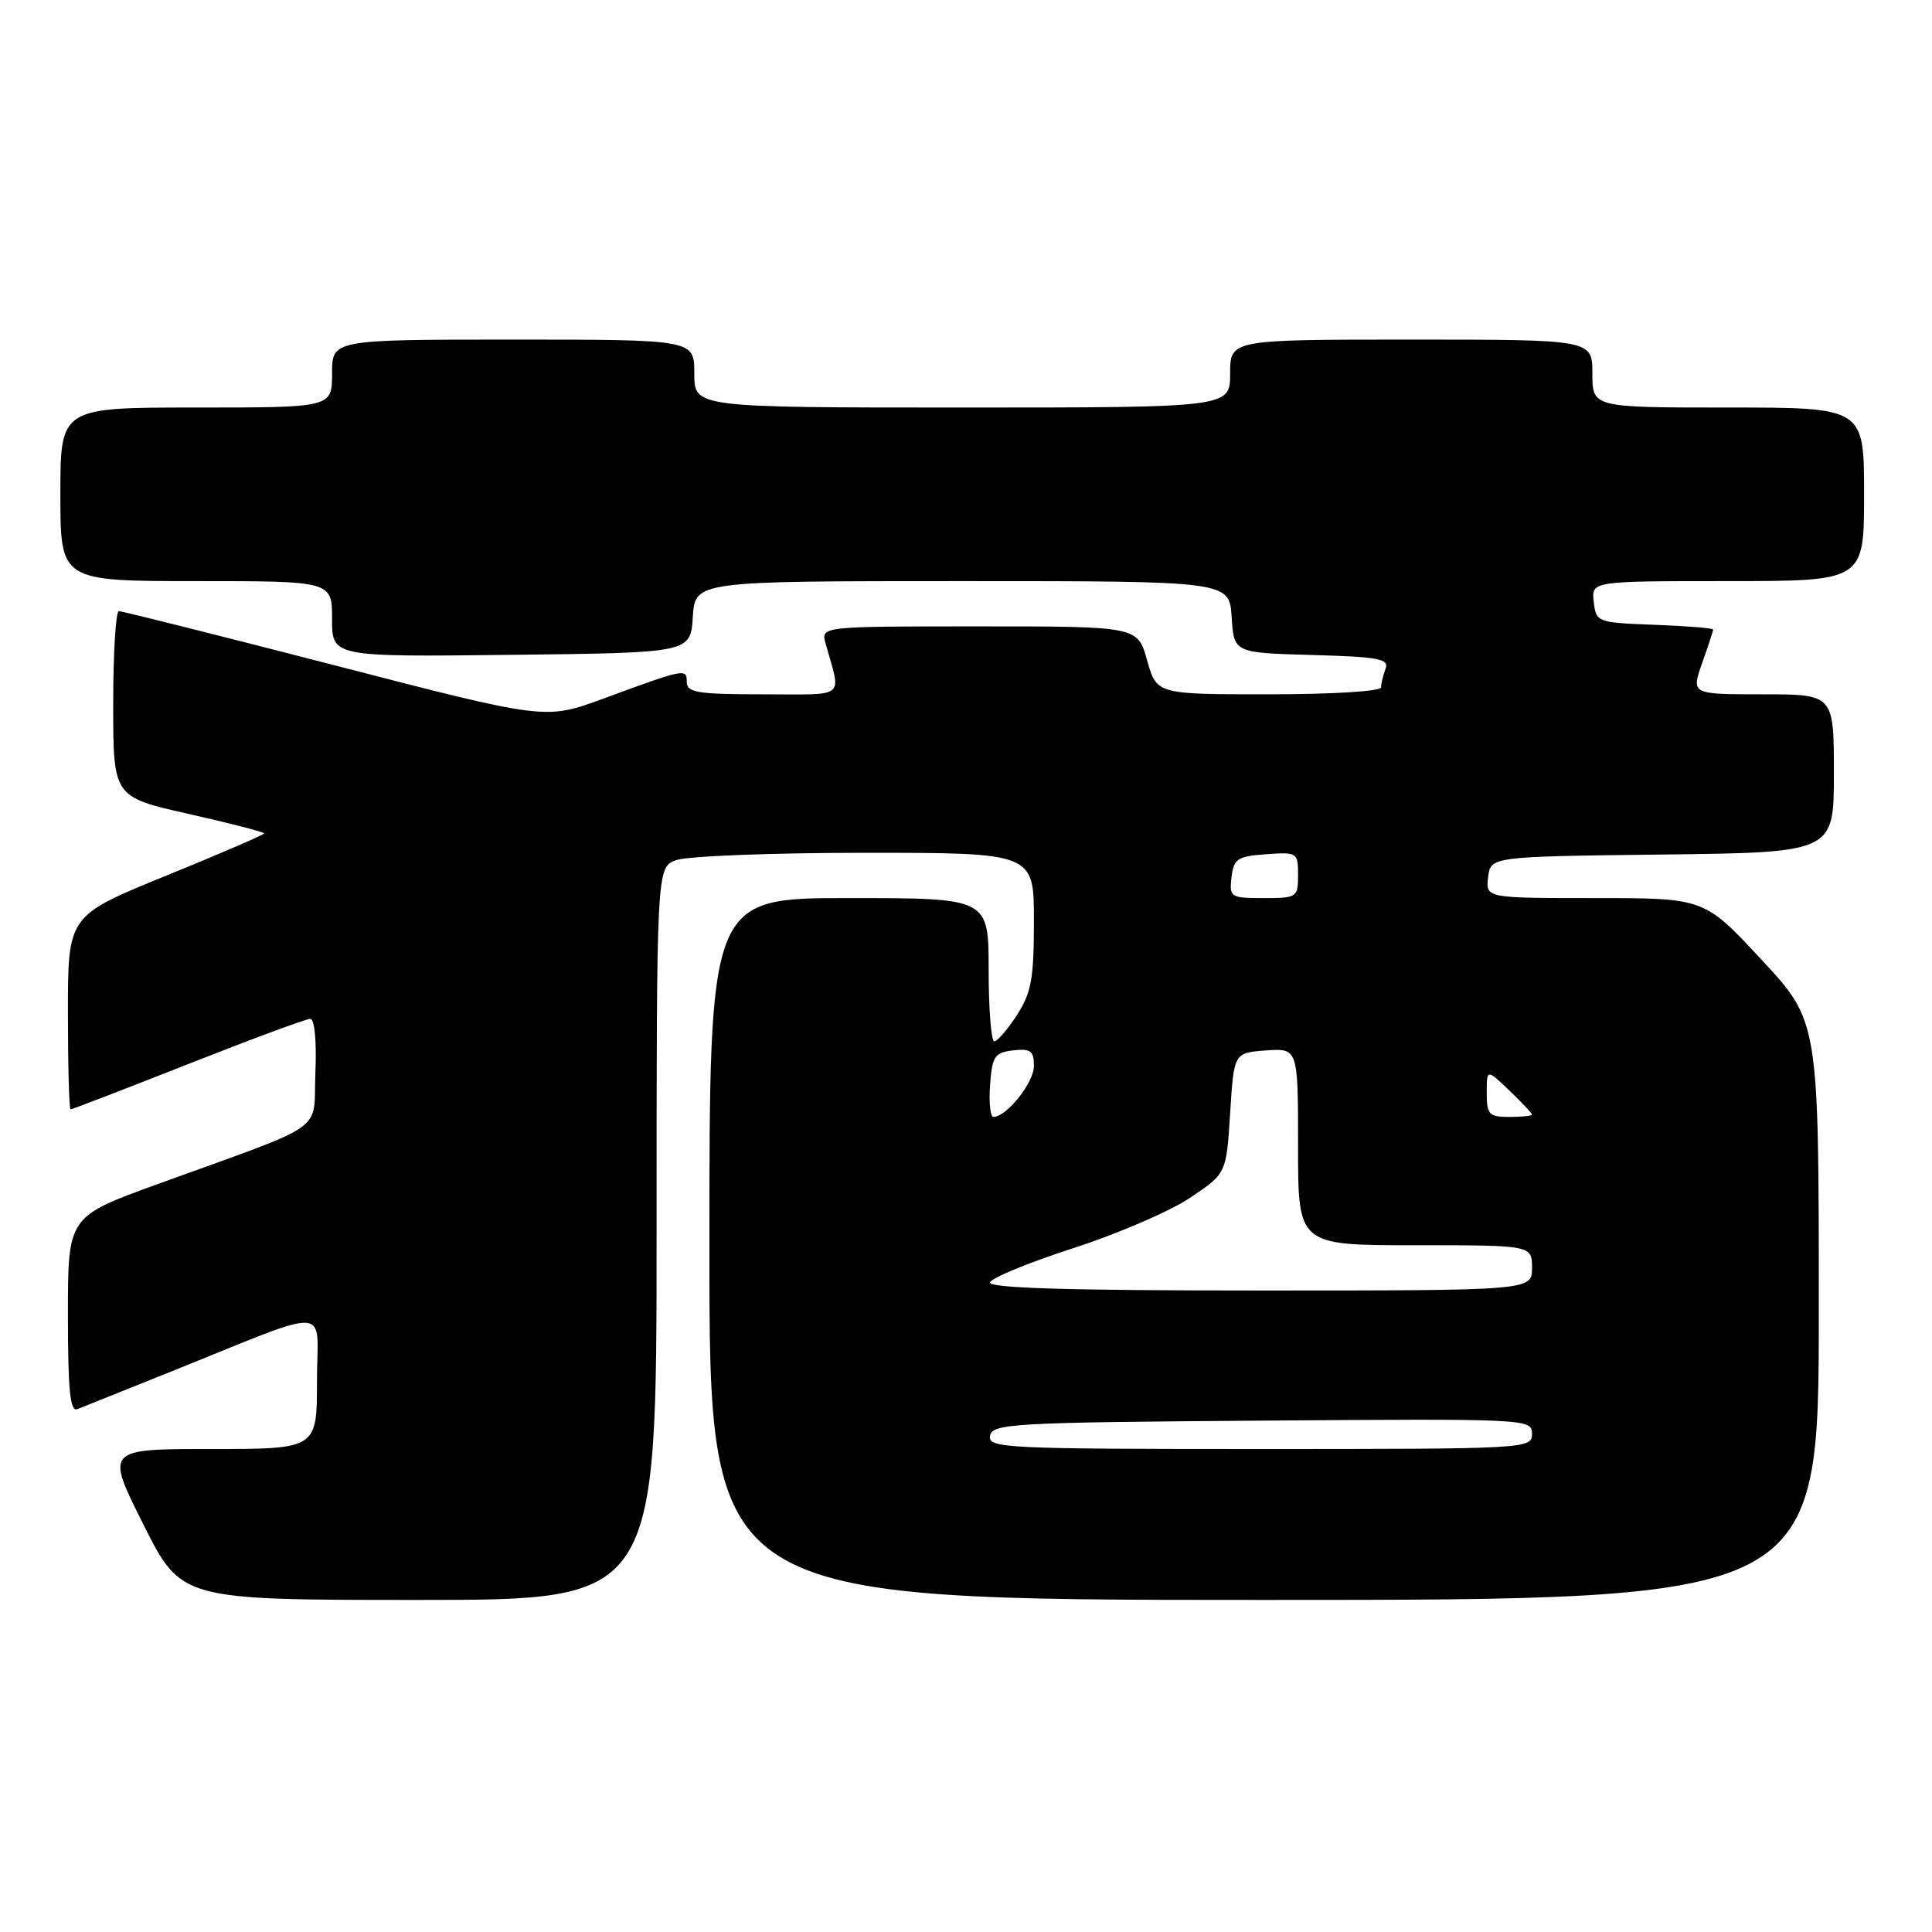 <?xml version="1.0" encoding="UTF-8" standalone="no"?>
<!DOCTYPE svg PUBLIC "-//W3C//DTD SVG 1.1//EN" "http://www.w3.org/Graphics/SVG/1.1/DTD/svg11.dtd" >
<svg xmlns="http://www.w3.org/2000/svg" xmlns:xlink="http://www.w3.org/1999/xlink" version="1.1" viewBox="0 0 256 256">
 <g >
 <path fill="currentColor"
d=" M 87.00 163.48 C 87.00 114.95 87.00 114.95 89.57 113.98 C 90.98 113.44 102.23 113.00 114.57 113.00 C 137.00 113.00 137.00 113.00 137.00 122.01 C 137.00 129.67 136.66 131.55 134.75 134.50 C 133.51 136.41 132.16 137.98 131.75 137.99 C 131.34 137.99 131.00 133.72 131.00 128.50 C 131.00 119.00 131.00 119.00 112.50 119.00 C 94.00 119.00 94.00 119.00 94.00 165.50 C 94.00 212.00 94.00 212.00 167.50 212.00 C 241.00 212.00 241.00 212.00 241.00 173.67 C 241.00 135.33 241.00 135.33 233.41 127.17 C 225.83 119.00 225.83 119.00 211.35 119.00 C 196.87 119.00 196.87 119.00 197.18 116.25 C 197.50 113.50 197.50 113.50 220.25 113.23 C 243.00 112.96 243.00 112.96 243.00 102.48 C 243.00 92.00 243.00 92.00 233.54 92.00 C 224.09 92.00 224.09 92.00 225.54 87.87 C 226.34 85.61 227.00 83.60 227.00 83.42 C 227.00 83.23 223.51 82.95 219.25 82.79 C 211.62 82.50 211.50 82.46 211.18 79.75 C 210.87 77.00 210.87 77.00 228.93 77.00 C 247.00 77.00 247.00 77.00 247.00 65.50 C 247.00 54.00 247.00 54.00 229.00 54.00 C 211.00 54.00 211.00 54.00 211.00 49.50 C 211.00 45.00 211.00 45.00 187.00 45.00 C 163.00 45.00 163.00 45.00 163.00 49.50 C 163.00 54.00 163.00 54.00 127.50 54.00 C 92.00 54.00 92.00 54.00 92.00 49.50 C 92.00 45.00 92.00 45.00 68.00 45.00 C 44.00 45.00 44.00 45.00 44.00 49.50 C 44.00 54.00 44.00 54.00 26.00 54.00 C 8.00 54.00 8.00 54.00 8.00 65.50 C 8.00 77.00 8.00 77.00 26.00 77.00 C 44.00 77.00 44.00 77.00 44.00 82.02 C 44.00 87.04 44.00 87.04 67.75 86.77 C 91.50 86.50 91.50 86.50 91.80 81.75 C 92.11 77.00 92.11 77.00 127.50 77.00 C 162.89 77.00 162.89 77.00 163.20 81.75 C 163.50 86.50 163.50 86.50 173.84 86.79 C 182.69 87.03 184.10 87.30 183.59 88.62 C 183.27 89.47 183.00 90.58 183.00 91.08 C 183.00 91.60 176.49 92.00 168.13 92.00 C 153.26 92.00 153.26 92.00 152.00 87.50 C 150.74 83.00 150.74 83.00 129.75 83.00 C 108.77 83.00 108.77 83.00 109.39 85.25 C 111.47 92.73 112.36 92.00 101.11 92.00 C 92.47 92.00 91.00 91.77 91.00 90.38 C 91.00 88.54 90.82 88.57 79.89 92.59 C 72.28 95.39 72.28 95.39 44.39 88.17 C 29.05 84.21 16.16 80.97 15.75 80.98 C 15.34 80.99 15.00 86.53 15.00 93.30 C 15.00 105.60 15.00 105.60 25.00 107.85 C 30.50 109.09 35.00 110.25 35.00 110.43 C 35.00 110.60 29.15 113.13 22.00 116.04 C 9.00 121.33 9.00 121.33 9.00 134.16 C 9.00 141.22 9.16 147.00 9.35 147.00 C 9.55 147.00 16.55 144.30 24.92 141.00 C 33.28 137.70 40.57 135.00 41.11 135.00 C 41.68 135.00 41.97 137.93 41.79 142.12 C 41.46 150.26 43.90 148.55 20.75 156.95 C 9.00 161.22 9.00 161.22 9.00 174.22 C 9.00 184.21 9.29 187.10 10.25 186.72 C 10.94 186.44 16.22 184.32 22.00 182.01 C 44.62 172.93 42.00 172.80 42.00 183.01 C 42.00 192.00 42.00 192.00 27.99 192.00 C 13.98 192.00 13.98 192.00 19.00 202.00 C 24.02 212.00 24.02 212.00 55.51 212.00 C 87.00 212.00 87.00 212.00 87.00 163.48 Z  M 131.19 190.25 C 131.50 188.63 134.14 188.48 167.26 188.24 C 202.50 187.98 203.00 188.00 203.00 189.99 C 203.00 191.97 202.41 192.00 166.93 192.00 C 133.11 192.00 130.87 191.89 131.19 190.25 Z  M 131.19 169.92 C 131.39 169.32 136.35 167.28 142.21 165.39 C 148.06 163.50 155.03 160.50 157.68 158.72 C 162.50 155.50 162.50 155.50 163.00 147.50 C 163.50 139.50 163.50 139.50 167.75 139.19 C 172.00 138.89 172.00 138.89 172.00 151.94 C 172.00 165.00 172.00 165.00 187.50 165.00 C 203.00 165.00 203.00 165.00 203.00 168.00 C 203.00 171.00 203.00 171.00 166.92 171.00 C 141.46 171.00 130.94 170.68 131.19 169.92 Z  M 131.19 143.75 C 131.47 139.95 131.79 139.47 134.25 139.18 C 136.57 138.92 137.00 139.24 137.00 141.26 C 137.00 143.45 133.38 148.00 131.63 148.00 C 131.22 148.00 131.02 146.09 131.19 143.75 Z  M 197.00 144.81 C 197.00 141.63 197.00 141.63 200.00 144.50 C 201.65 146.08 203.00 147.51 203.00 147.69 C 203.00 147.86 201.65 148.00 200.00 148.00 C 197.29 148.00 197.00 147.69 197.00 144.81 Z  M 163.18 116.25 C 163.47 113.79 163.95 113.47 167.75 113.19 C 171.89 112.89 172.00 112.96 172.00 115.94 C 172.00 118.91 171.86 119.00 167.43 119.00 C 163.04 119.00 162.88 118.89 163.18 116.25 Z "/>
</g>
</svg>